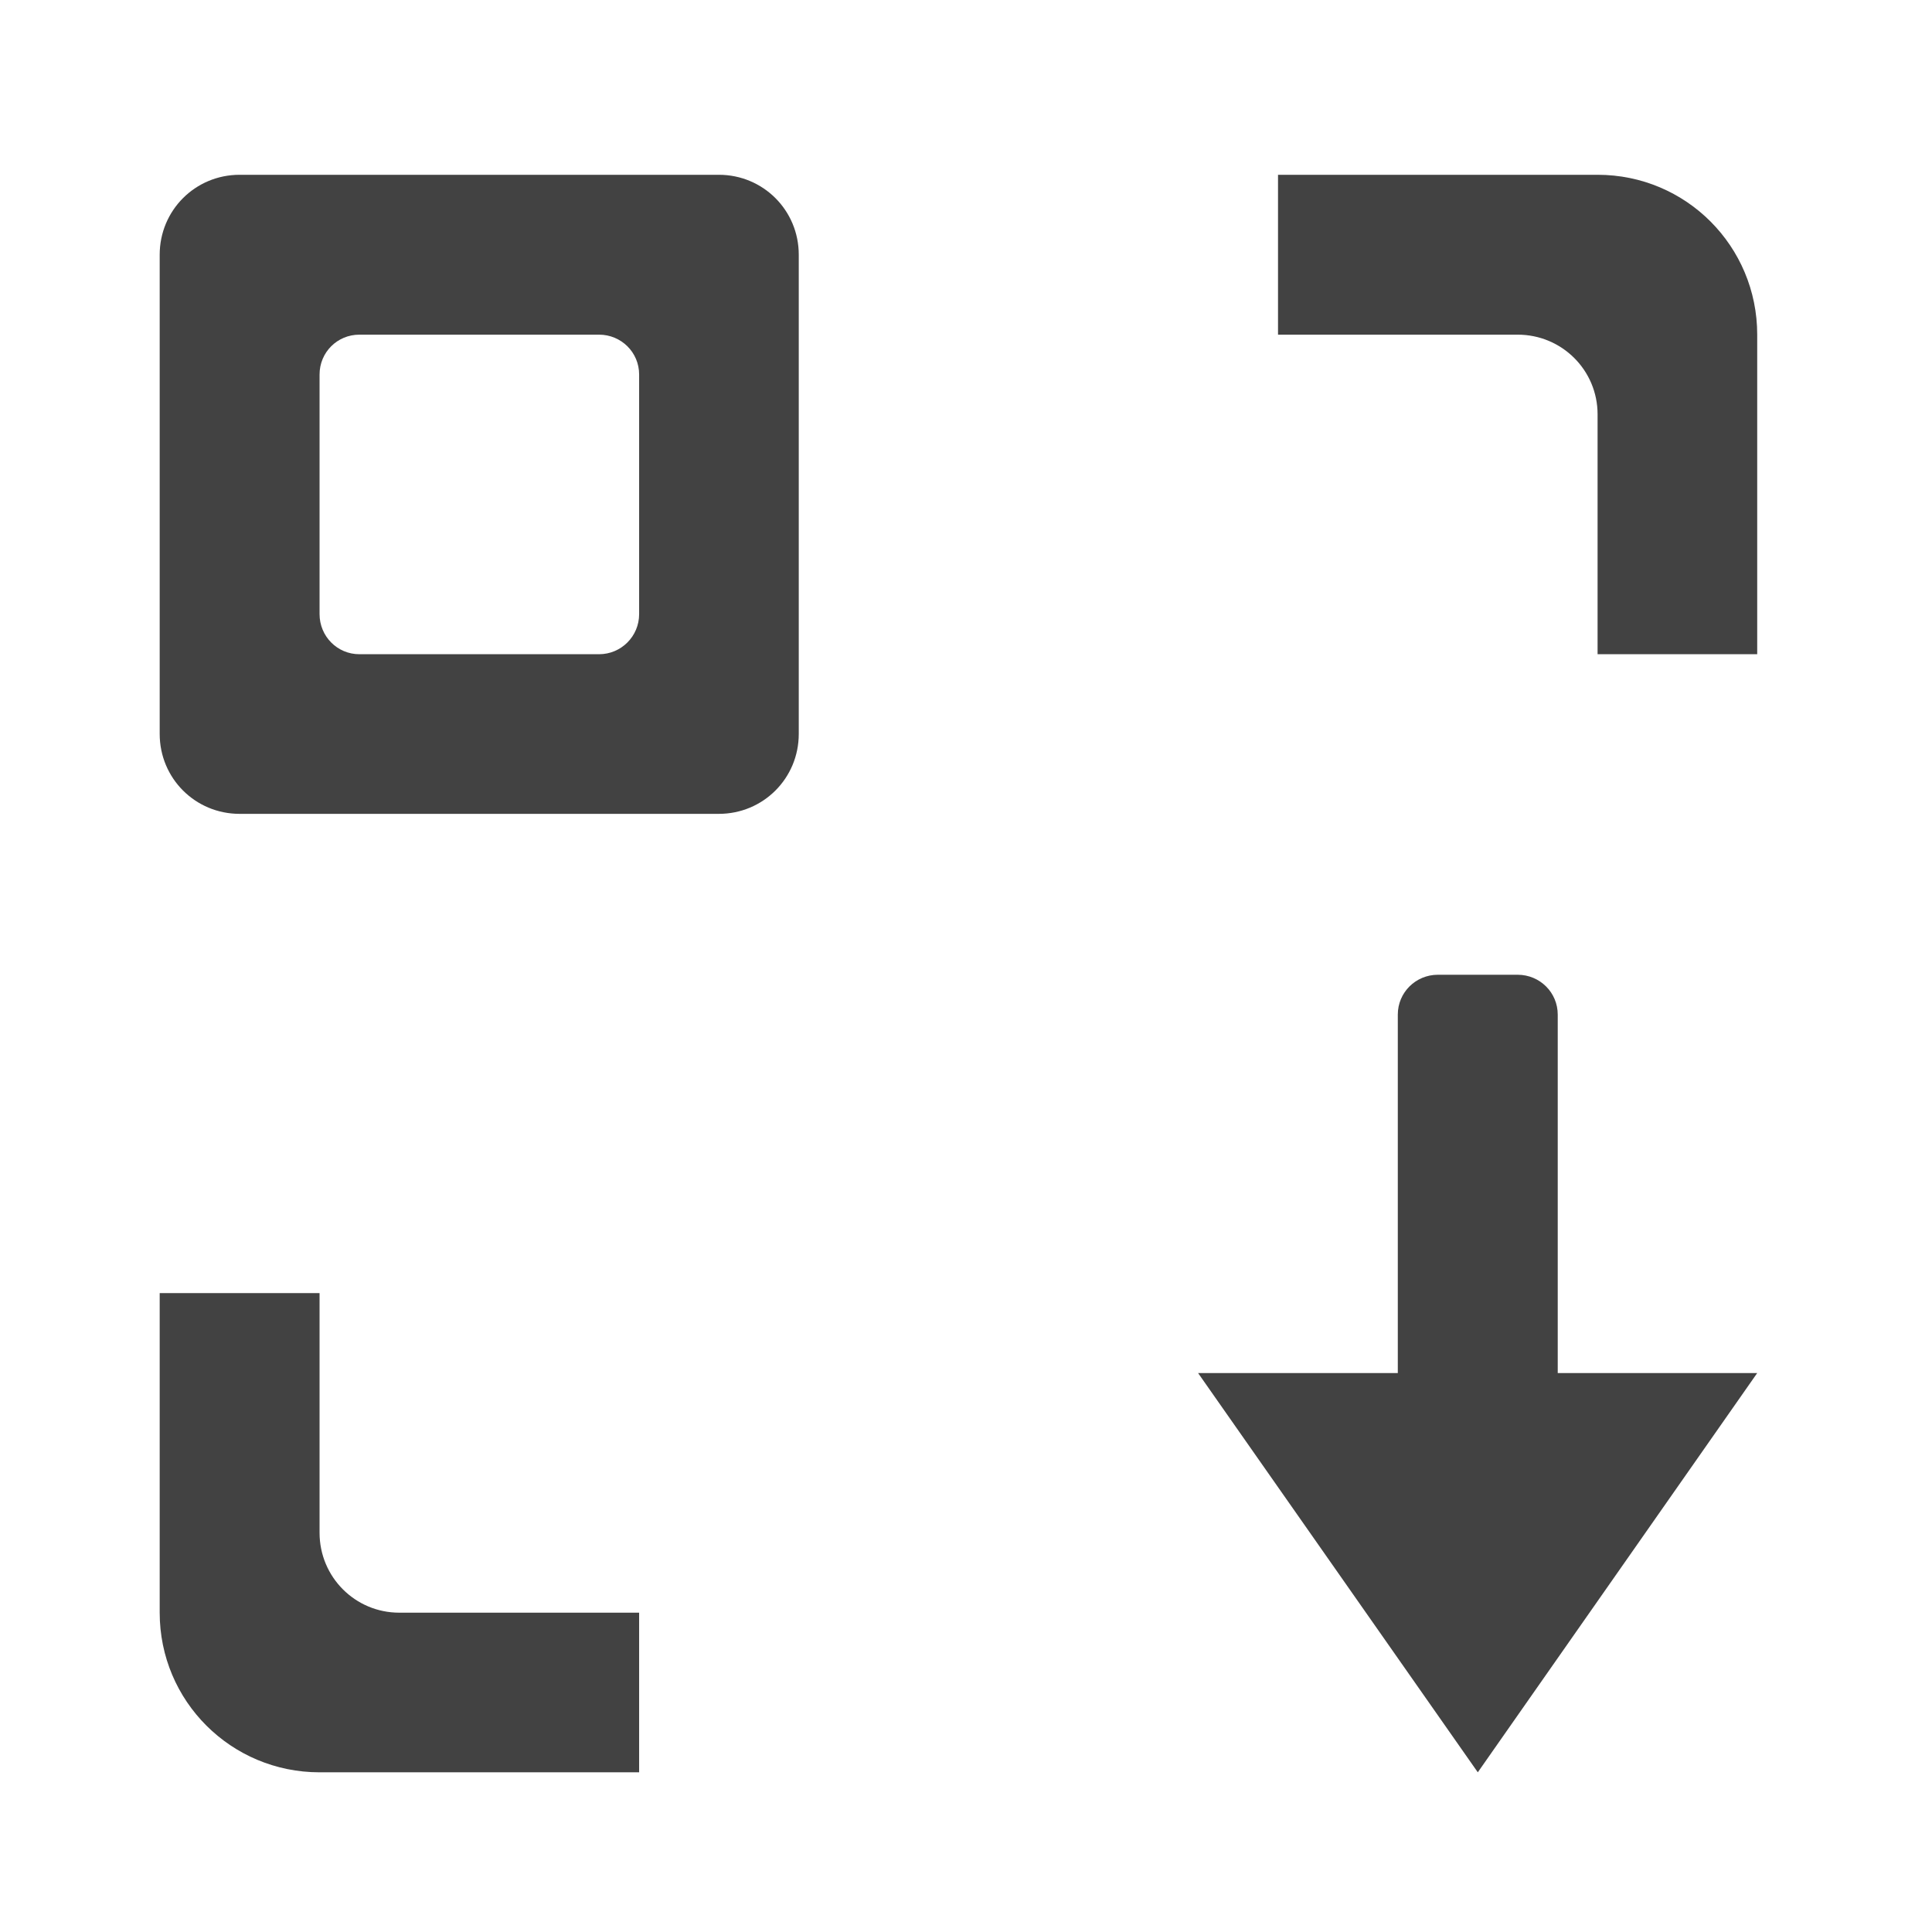 <?xml version="1.0" encoding="UTF-8"?>
<svg xmlns="http://www.w3.org/2000/svg" xmlns:xlink="http://www.w3.org/1999/xlink" width="32px" height="32px" viewBox="0 0 32 32" version="1.1">
<g id="surface1">
<path style=" stroke:none;fill-rule:nonzero;fill:rgb(25.882%,25.882%,25.882%);fill-opacity:1;" d="M 26.461 2.895 C 27.926 2.895 29.105 4.078 29.105 5.543 L 29.105 10.836 L 26.461 10.836 L 26.461 6.863 C 26.461 6.133 25.871 5.543 25.137 5.543 L 21.168 5.543 L 21.168 2.895 Z M 5.293 21.418 L 5.293 25.387 C 5.293 26.121 5.883 26.711 6.613 26.711 L 10.586 26.711 L 10.586 29.355 L 5.293 29.355 C 3.828 29.355 2.645 28.176 2.645 26.711 L 2.645 21.418 Z M 5.293 21.418 "/>
<path style=" stroke:none;fill-rule:nonzero;fill:rgb(25.882%,25.882%,25.882%);fill-opacity:1;" d="M 3.969 2.895 C 3.234 2.895 2.645 3.484 2.645 4.219 L 2.645 12.156 C 2.645 12.891 3.234 13.48 3.969 13.48 L 11.906 13.48 C 12.641 13.48 13.23 12.891 13.23 12.156 L 13.23 4.219 C 13.23 3.484 12.641 2.895 11.906 2.895 Z M 5.953 5.543 L 9.922 5.543 C 10.289 5.543 10.586 5.836 10.586 6.203 L 10.586 10.172 C 10.586 10.539 10.289 10.836 9.922 10.836 L 5.953 10.836 C 5.586 10.836 5.293 10.539 5.293 10.172 L 5.293 6.203 C 5.293 5.836 5.586 5.543 5.953 5.543 Z M 5.953 5.543 "/>
<path style=" stroke:none;fill-rule:nonzero;fill:rgb(25.882%,25.882%,25.882%);fill-opacity:1;" d="M 25.801 23.402 L 23.152 23.402 L 23.152 16.805 C 23.152 16.438 23.449 16.145 23.816 16.145 L 25.137 16.145 C 25.504 16.145 25.801 16.438 25.801 16.805 Z M 25.801 23.402 "/>
<path style=" stroke:none;fill-rule:nonzero;fill:rgb(25.882%,25.882%,25.882%);fill-opacity:1;" d="M 19.844 22.742 L 29.105 22.742 L 24.477 29.355 Z M 19.844 22.742 "/>
</g>
</svg>
